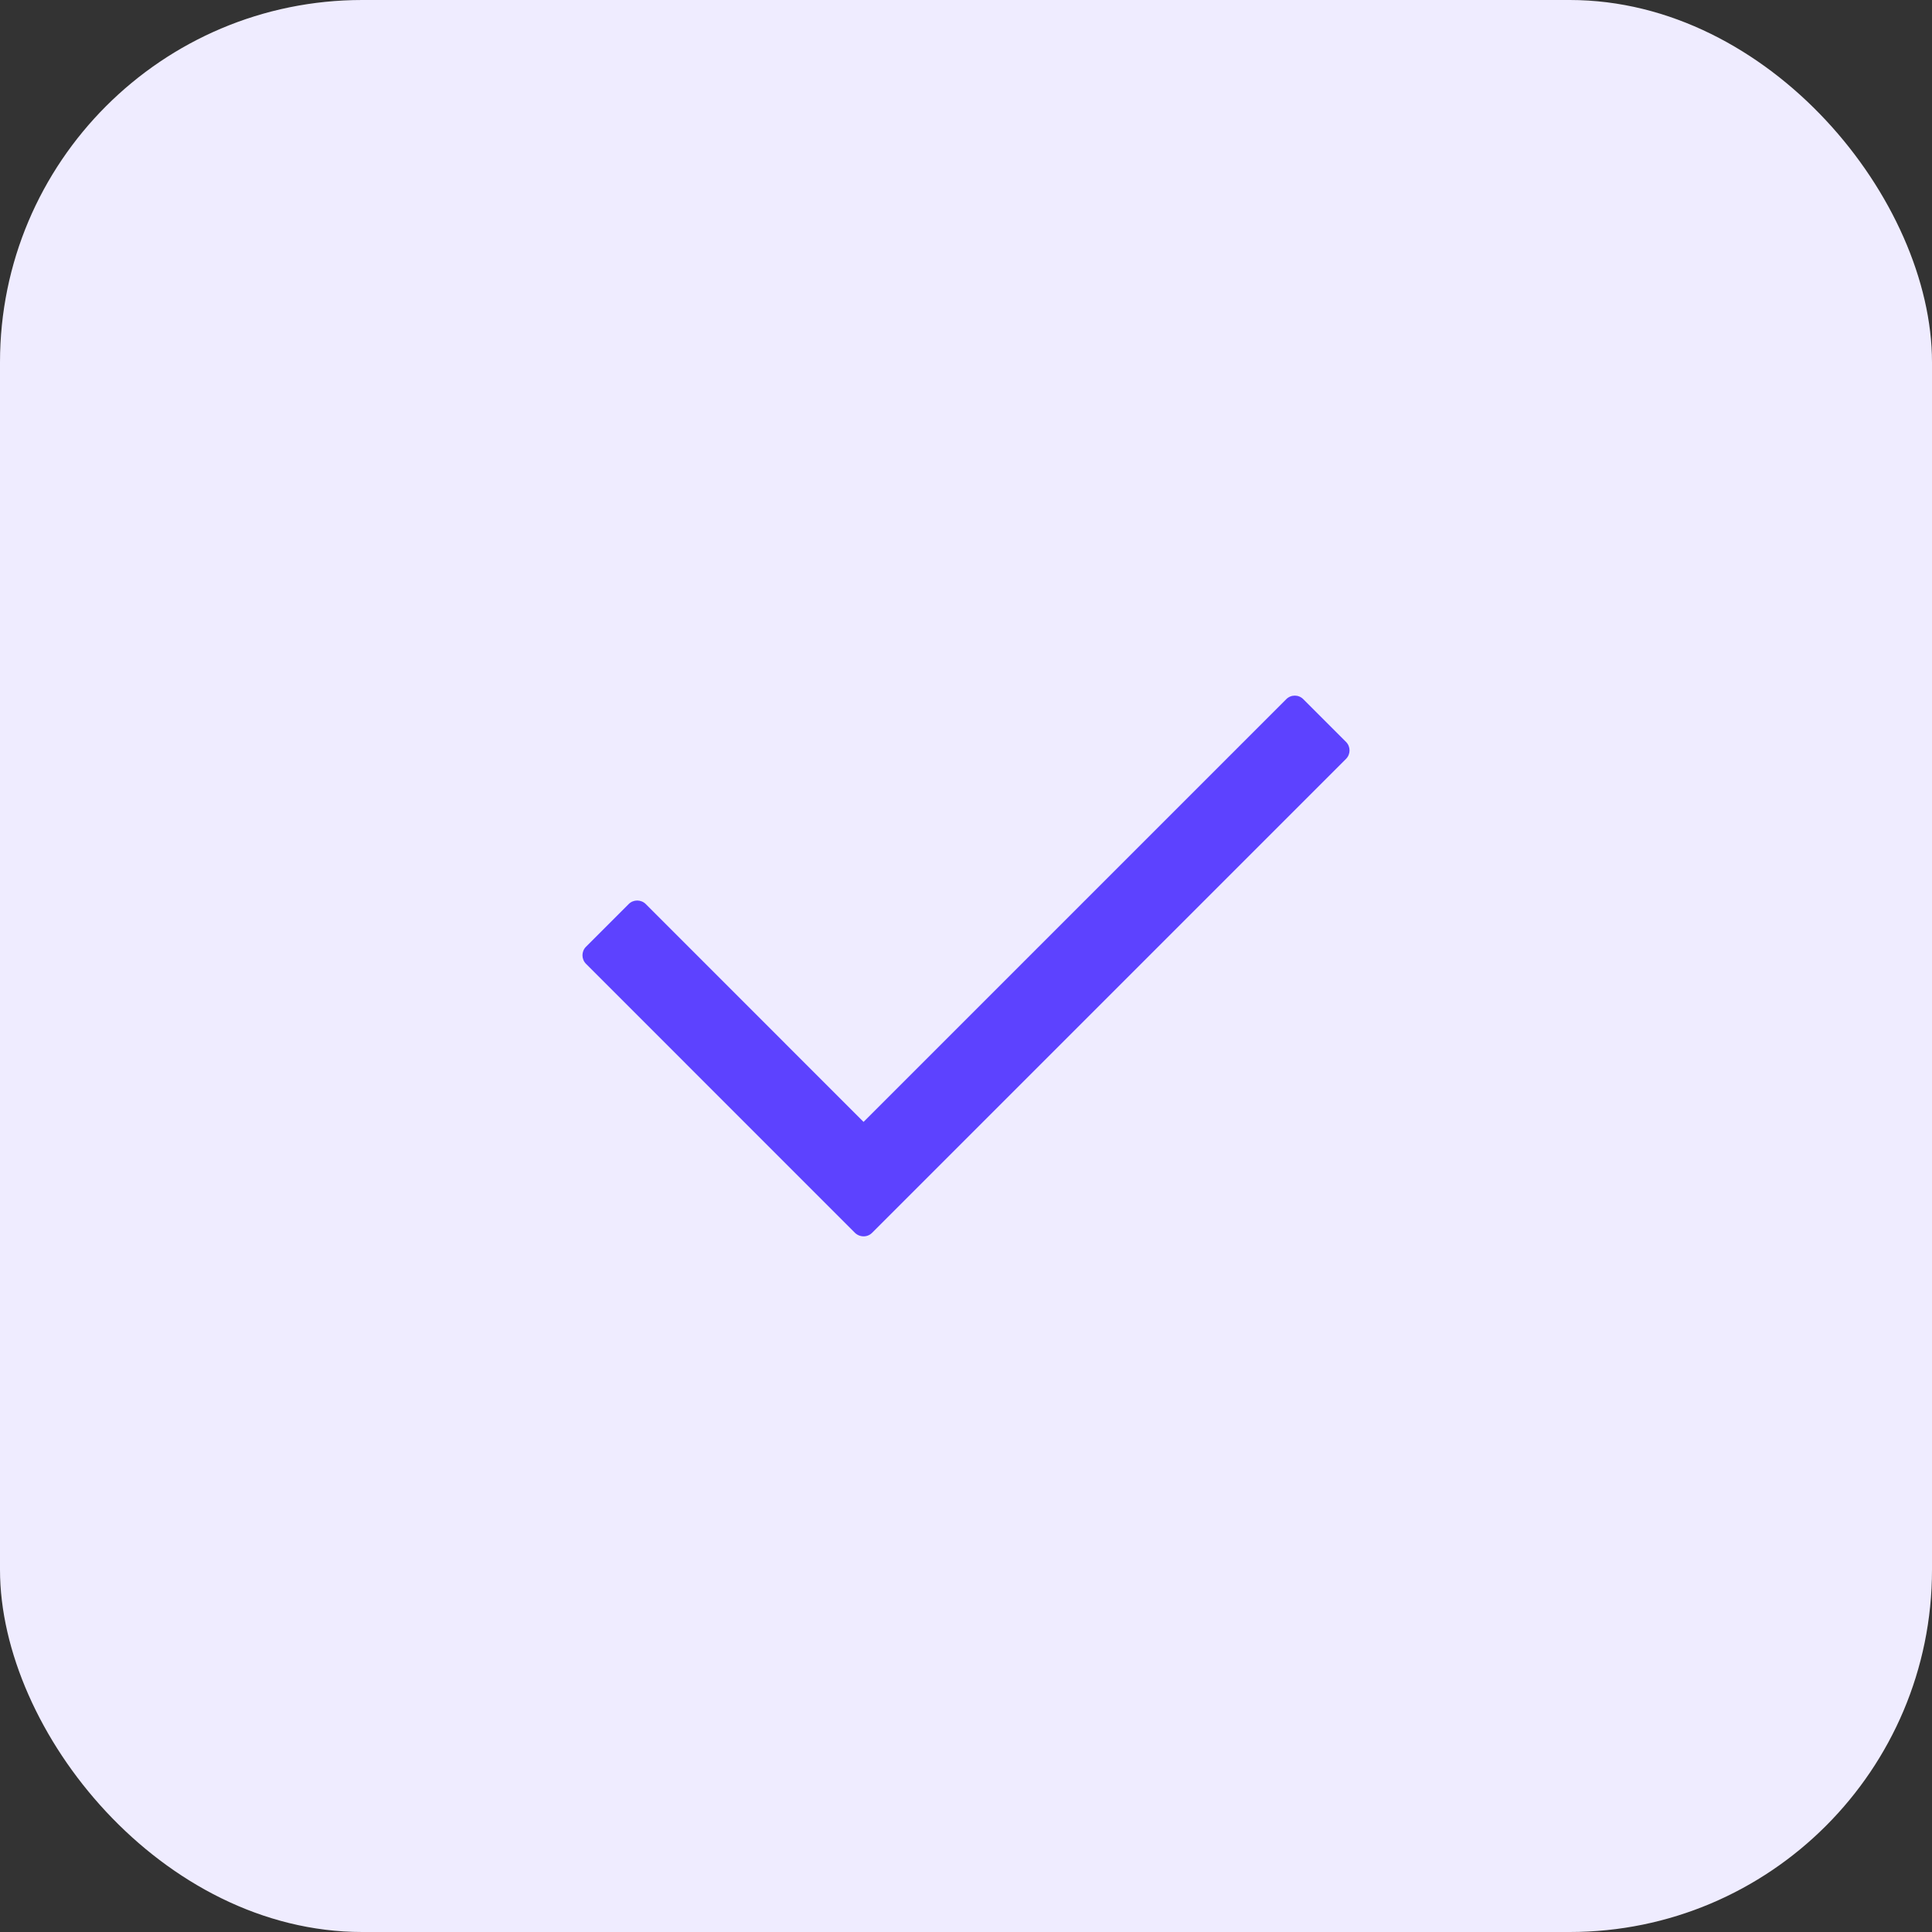 <svg width="32" height="32" viewBox="0 0 32 32" fill="none" xmlns="http://www.w3.org/2000/svg">
<rect x="0" y="0" width="32" height="32" fill="#333333" stroke="none"/>
<rect width="32" height="32" rx="6" fill="#EFECFF"/>
<path d="M14.303 18.582L10.696 14.974C10.617 14.896 10.491 14.896 10.413 14.974L9.706 15.681C9.628 15.759 9.628 15.886 9.706 15.964L14.16 20.419C14.185 20.443 14.214 20.46 14.245 20.469C14.313 20.49 14.391 20.474 14.445 20.419L22.294 12.57C22.372 12.492 22.372 12.366 22.294 12.288L21.587 11.581C21.509 11.502 21.383 11.502 21.304 11.581L14.303 18.582Z" fill="#5D42FF"/>
</svg>
